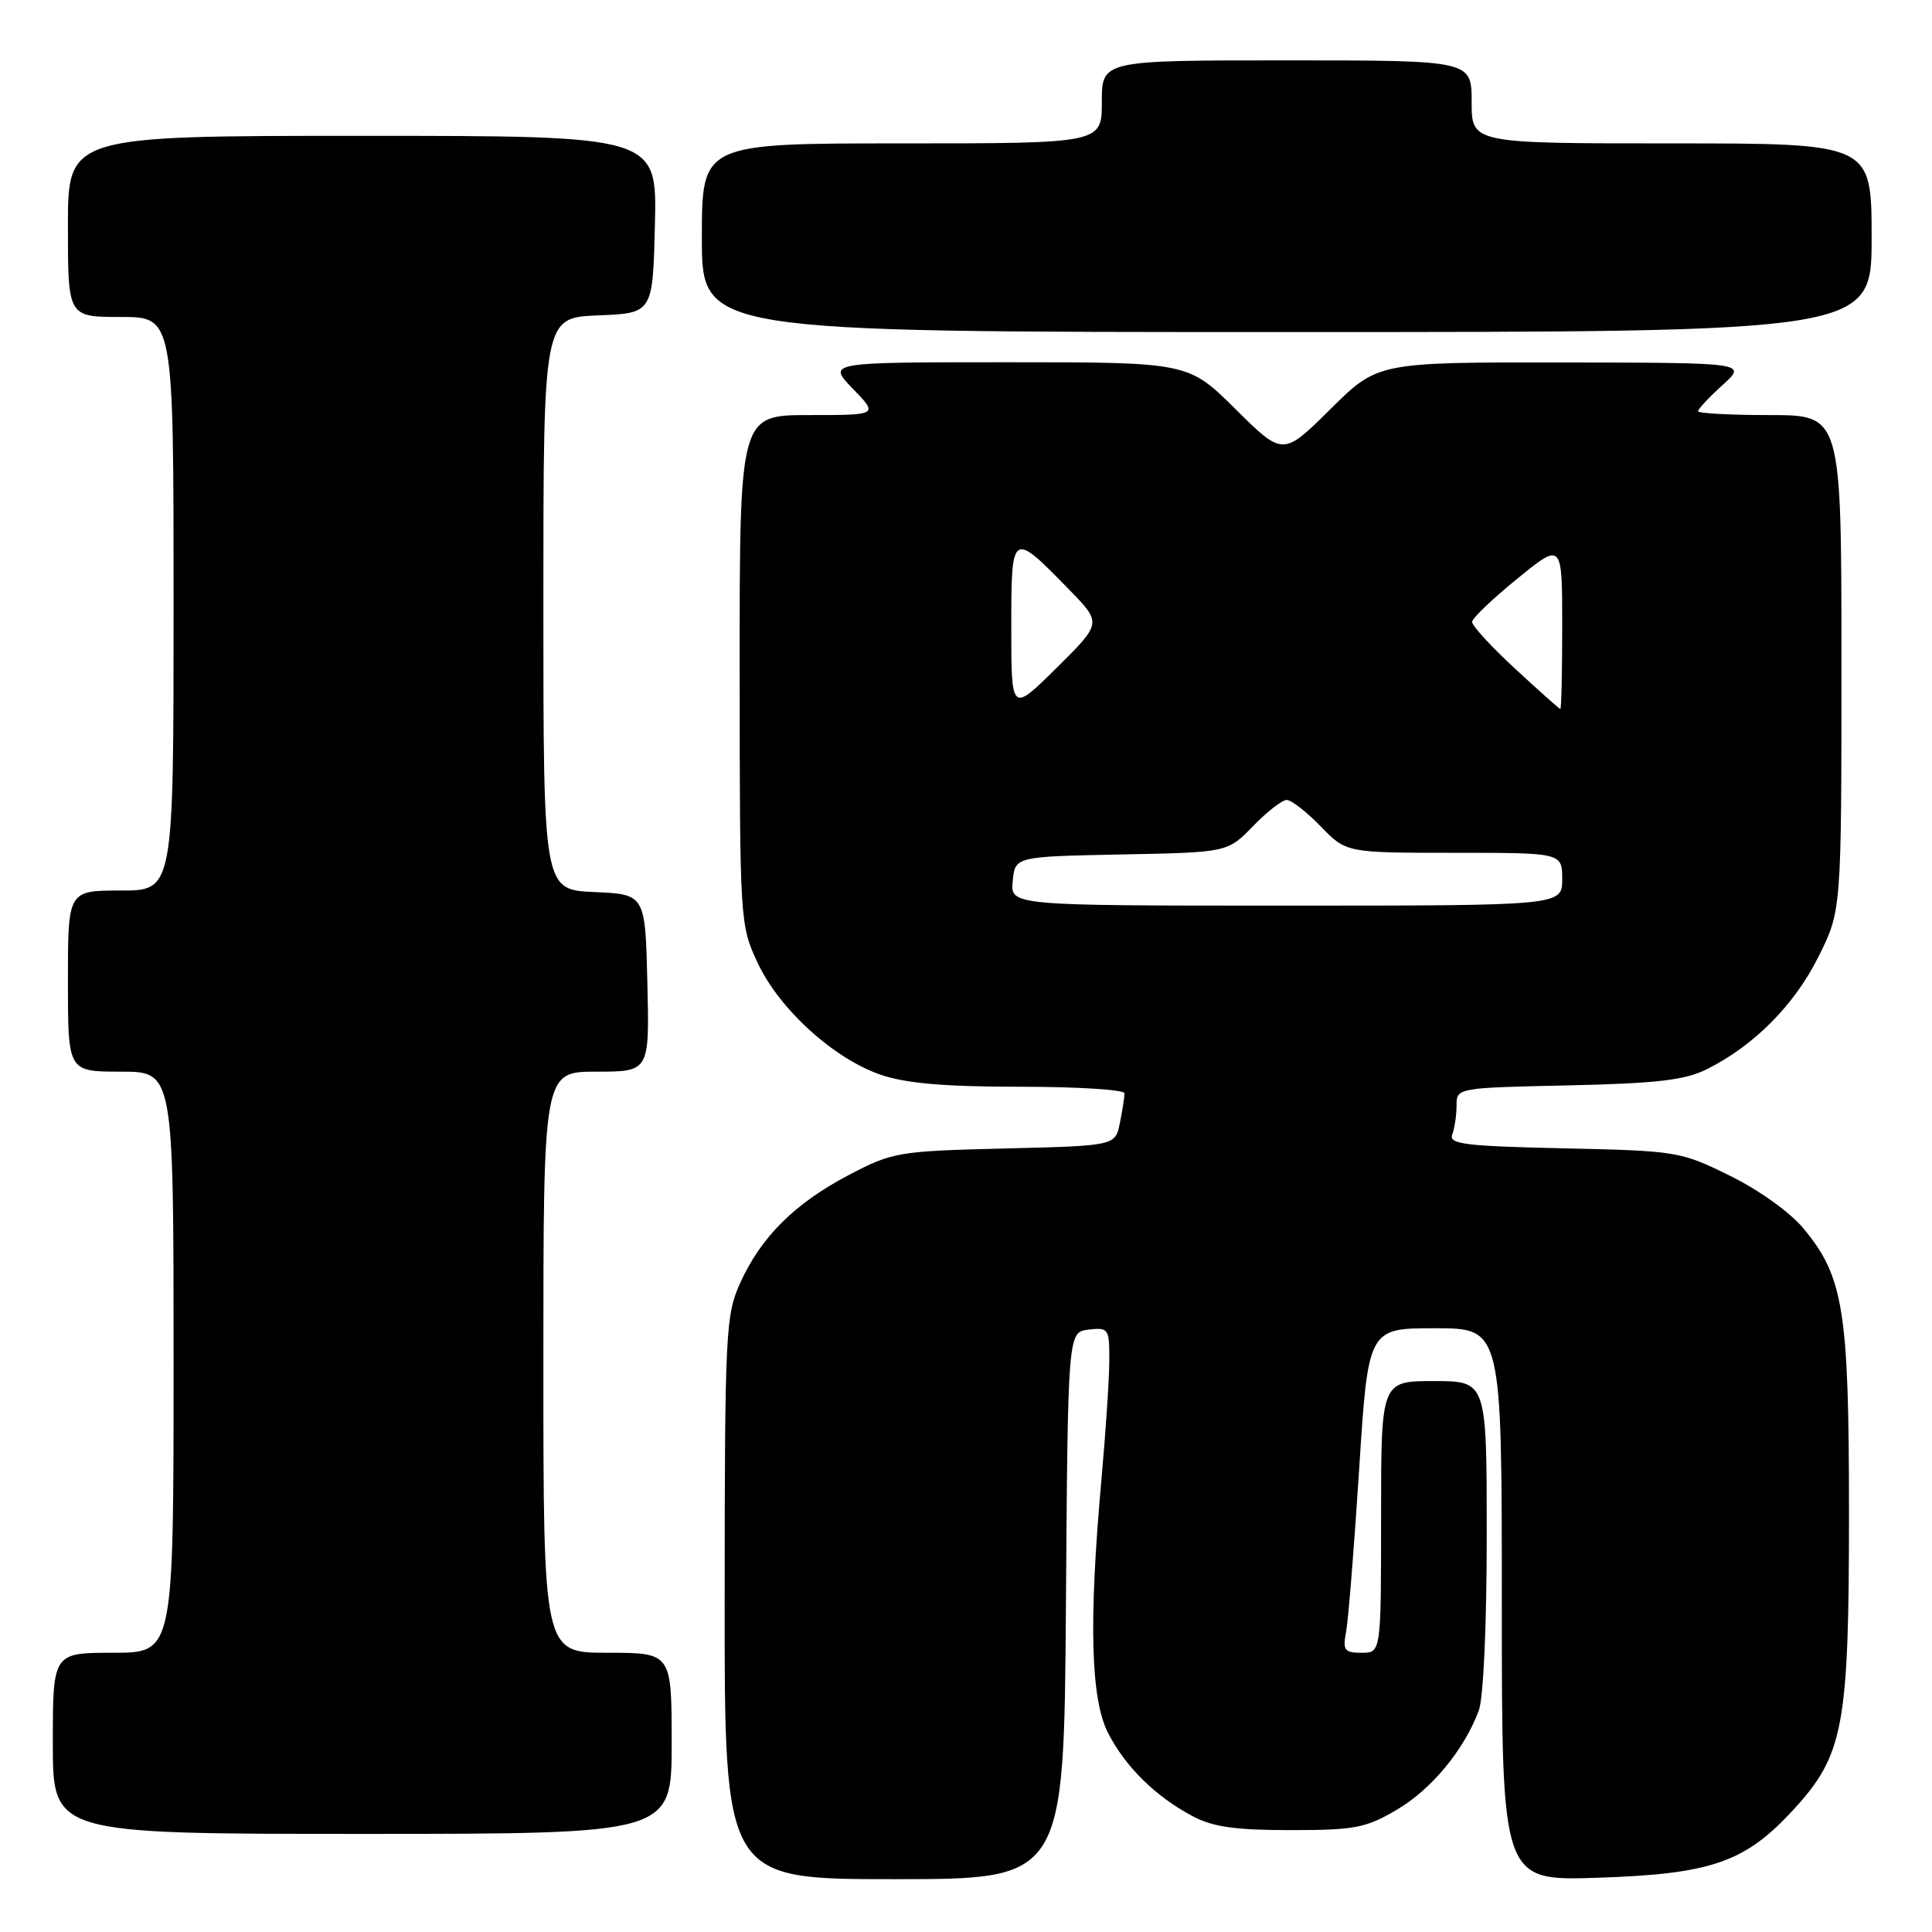 <?xml version="1.0" encoding="UTF-8" standalone="no"?>
<!DOCTYPE svg PUBLIC "-//W3C//DTD SVG 1.1//EN" "http://www.w3.org/Graphics/SVG/1.1/DTD/svg11.dtd" >
<svg xmlns="http://www.w3.org/2000/svg" xmlns:xlink="http://www.w3.org/1999/xlink" version="1.1" viewBox="0 0 256 256">
 <g >
 <path fill="currentColor"
d=" M 141.24 212.75 C 141.50 176.50 141.50 176.50 144.25 176.18 C 146.88 175.88 147.00 176.06 146.99 180.18 C 146.99 182.56 146.52 189.68 145.95 196.00 C 144.25 214.90 144.52 225.14 146.83 229.64 C 149.15 234.14 153.08 238.01 158.00 240.64 C 160.71 242.08 163.65 242.50 171.00 242.50 C 179.51 242.50 180.98 242.22 185.07 239.81 C 189.67 237.11 193.99 231.89 195.94 226.68 C 196.56 225.05 197.00 215.34 197.00 203.43 C 197.00 183.00 197.00 183.00 190.00 183.00 C 183.00 183.00 183.00 183.00 183.00 201.00 C 183.00 219.00 183.00 219.00 180.42 219.00 C 178.15 219.00 177.90 218.67 178.36 216.25 C 178.65 214.74 179.43 205.06 180.09 194.75 C 181.29 176.00 181.29 176.00 190.14 176.00 C 199.00 176.00 199.00 176.00 199.00 212.62 C 199.00 249.24 199.00 249.24 211.75 248.81 C 226.82 248.31 231.25 246.76 237.68 239.75 C 244.29 232.55 245.00 228.75 245.00 200.50 C 245.00 173.65 244.29 169.20 238.99 162.80 C 237.24 160.67 233.07 157.68 229.24 155.80 C 222.69 152.57 222.23 152.49 207.20 152.16 C 194.10 151.87 191.94 151.60 192.43 150.33 C 192.74 149.51 193.00 147.78 193.00 146.49 C 193.00 144.15 193.03 144.14 207.75 143.82 C 219.53 143.56 223.24 143.13 226.14 141.69 C 232.40 138.57 237.74 133.20 240.93 126.82 C 244.00 120.68 244.00 120.68 244.00 87.84 C 244.00 55.00 244.00 55.00 234.50 55.00 C 229.28 55.00 225.00 54.77 225.00 54.49 C 225.00 54.20 226.46 52.64 228.25 51.02 C 231.50 48.06 231.50 48.06 207.03 48.03 C 182.55 48.00 182.55 48.00 176.28 54.22 C 170.00 60.44 170.00 60.44 163.72 54.22 C 157.45 48.00 157.45 48.00 133.53 48.00 C 109.61 48.00 109.61 48.00 113.00 51.50 C 116.39 55.00 116.39 55.00 107.20 55.00 C 98.00 55.00 98.00 55.00 98.01 88.75 C 98.02 122.05 98.05 122.57 100.37 127.54 C 103.23 133.70 110.49 140.30 116.73 142.42 C 120.06 143.56 125.22 144.00 135.18 144.00 C 142.78 144.00 149.00 144.39 149.00 144.87 C 149.00 145.36 148.73 147.12 148.39 148.79 C 147.79 151.82 147.79 151.82 133.14 152.18 C 119.01 152.53 118.29 152.65 112.50 155.68 C 105.34 159.43 100.84 163.89 98.08 170.00 C 96.15 174.26 96.04 176.46 96.02 211.75 C 96.00 249.00 96.00 249.00 118.49 249.00 C 140.98 249.00 140.98 249.00 141.24 212.75 Z  M 89.00 231.00 C 89.00 219.00 89.00 219.00 80.50 219.00 C 72.00 219.00 72.00 219.00 72.00 180.50 C 72.00 142.00 72.00 142.00 79.03 142.00 C 86.06 142.00 86.06 142.00 85.78 130.25 C 85.50 118.50 85.50 118.50 78.75 118.20 C 72.00 117.91 72.00 117.91 72.00 80.00 C 72.00 42.09 72.00 42.09 79.25 41.79 C 86.50 41.50 86.50 41.50 86.78 29.75 C 87.06 18.00 87.06 18.00 48.03 18.00 C 9.00 18.00 9.00 18.00 9.00 30.00 C 9.00 42.00 9.00 42.00 16.00 42.00 C 23.00 42.00 23.00 42.00 23.00 80.00 C 23.00 118.00 23.00 118.00 16.00 118.00 C 9.00 118.00 9.00 118.00 9.00 130.00 C 9.00 142.00 9.00 142.00 16.00 142.00 C 23.00 142.00 23.00 142.00 23.00 180.50 C 23.00 219.00 23.00 219.00 15.00 219.00 C 7.00 219.00 7.00 219.00 7.00 231.00 C 7.00 243.00 7.00 243.00 48.00 243.00 C 89.00 243.00 89.00 243.00 89.00 231.00 Z  M 248.00 31.50 C 248.00 19.00 248.00 19.00 221.50 19.00 C 195.00 19.00 195.00 19.00 195.00 13.50 C 195.00 8.00 195.00 8.00 170.50 8.00 C 146.00 8.00 146.00 8.00 146.00 13.50 C 146.00 19.00 146.00 19.00 119.50 19.00 C 93.00 19.00 93.00 19.00 93.00 31.50 C 93.00 44.00 93.00 44.00 170.50 44.00 C 248.00 44.00 248.00 44.00 248.00 31.50 Z  M 134.19 116.75 C 134.50 113.50 134.50 113.50 148.58 113.22 C 162.66 112.95 162.66 112.95 166.03 109.47 C 167.88 107.56 169.89 106.00 170.50 106.00 C 171.11 106.00 173.13 107.57 175.00 109.50 C 178.39 113.00 178.39 113.00 192.70 113.00 C 207.00 113.00 207.00 113.00 207.00 116.50 C 207.00 120.00 207.00 120.00 170.44 120.00 C 133.87 120.00 133.87 120.00 134.19 116.75 Z  M 134.00 83.18 C 134.00 70.31 134.03 70.29 141.75 78.21 C 145.99 82.57 145.99 82.57 140.00 88.50 C 134.00 94.44 134.00 94.44 134.00 83.18 Z  M 200.75 88.60 C 197.59 85.68 195.03 82.89 195.06 82.40 C 195.09 81.90 197.79 79.33 201.06 76.67 C 207.00 71.84 207.00 71.84 207.00 82.92 C 207.00 89.01 206.89 93.98 206.75 93.95 C 206.61 93.93 203.91 91.52 200.75 88.60 Z "/>
</g>
</svg>